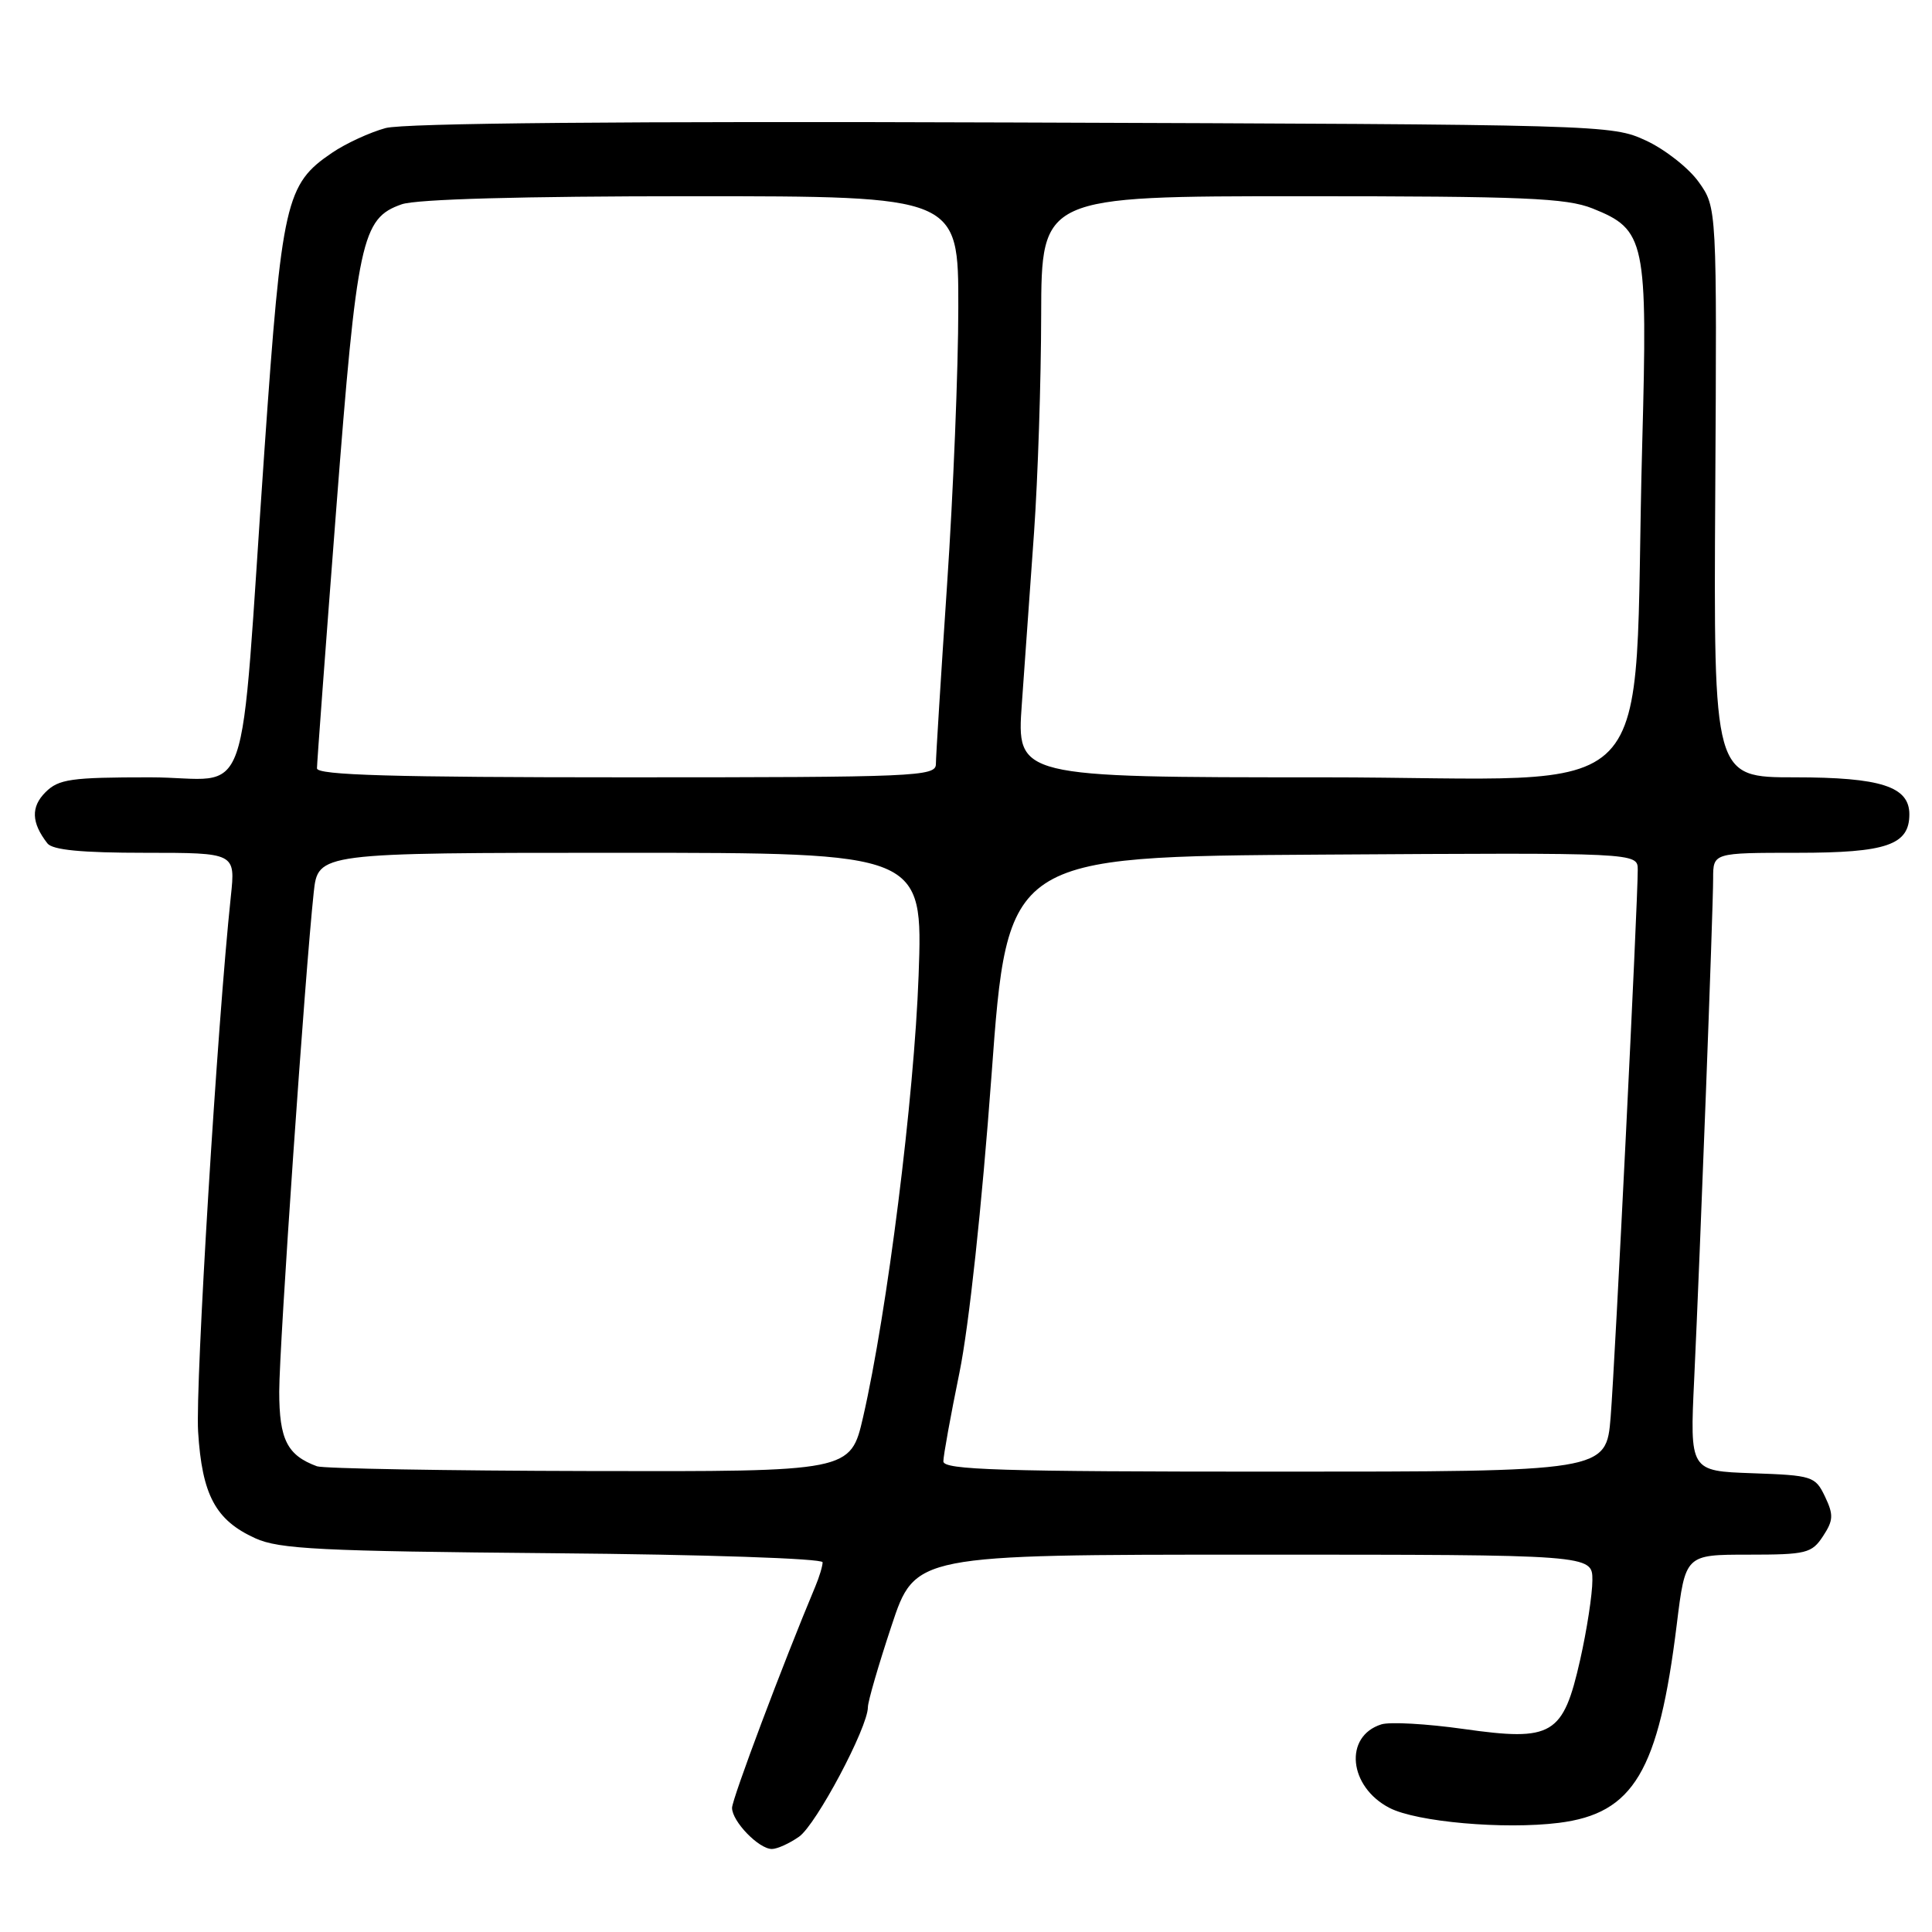 <?xml version="1.0" encoding="UTF-8" standalone="no"?>
<!DOCTYPE svg PUBLIC "-//W3C//DTD SVG 1.1//EN" "http://www.w3.org/Graphics/SVG/1.1/DTD/svg11.dtd" >
<svg xmlns="http://www.w3.org/2000/svg" xmlns:xlink="http://www.w3.org/1999/xlink" version="1.1" viewBox="0 0 256 256">
 <g >
 <path fill="currentColor"
d=" M 105.88 243.37 C 108.15 241.78 115.00 228.89 115.00 226.21 C 115.00 225.46 116.41 220.61 118.13 215.43 C 121.25 206.00 121.25 206.00 166.13 206.00 C 211.00 206.00 211.00 206.00 211.00 209.38 C 211.00 211.23 210.27 215.99 209.38 219.93 C 207.12 229.94 205.73 230.77 193.94 229.10 C 189.06 228.41 184.15 228.13 183.03 228.49 C 178.04 230.07 178.70 236.76 184.12 239.56 C 187.72 241.42 199.29 242.44 206.54 241.54 C 216.47 240.30 219.78 234.73 222.18 215.25 C 223.32 206.00 223.32 206.00 231.64 206.00 C 239.36 206.00 240.07 205.82 241.56 203.55 C 242.94 201.45 242.97 200.72 241.82 198.30 C 240.53 195.61 240.16 195.49 232.19 195.21 C 223.91 194.92 223.91 194.92 224.49 182.71 C 225.27 166.16 227.00 120.58 227.00 116.39 C 227.00 113.00 227.00 113.00 238.17 113.00 C 249.98 113.00 253.00 111.96 253.00 107.90 C 253.00 104.22 249.21 103.00 237.81 103.00 C 227.06 103.00 227.06 103.00 227.28 65.25 C 227.50 27.50 227.50 27.50 225.09 24.12 C 223.77 22.27 220.62 19.79 218.09 18.62 C 213.55 16.52 212.65 16.50 134.19 16.23 C 82.50 16.05 53.57 16.31 51.09 16.97 C 49.01 17.54 45.81 19.01 43.99 20.25 C 37.85 24.42 37.35 26.60 35.05 59.50 C 31.62 108.77 33.63 103.00 19.87 103.00 C 9.38 103.00 7.77 103.23 6.02 104.98 C 4.08 106.92 4.15 109.01 6.28 111.75 C 6.96 112.63 10.82 113.00 19.22 113.00 C 31.20 113.00 31.20 113.00 30.59 118.75 C 28.79 135.67 25.87 183.48 26.25 189.69 C 26.77 198.10 28.56 201.44 33.83 203.83 C 36.99 205.27 42.46 205.54 73.25 205.81 C 93.40 205.98 109.00 206.51 109.00 207.01 C 109.00 207.50 108.57 208.94 108.04 210.20 C 103.76 220.40 97.00 238.38 97.00 239.55 C 97.00 241.34 100.54 245.00 102.28 245.00 C 102.98 245.00 104.60 244.27 105.88 243.37 Z  M 42.00 194.29 C 38.06 192.84 37.00 190.75 37.00 184.40 C 37.00 178.32 40.42 128.93 41.57 118.25 C 42.14 113.00 42.14 113.00 82.22 113.00 C 122.30 113.00 122.30 113.00 121.72 129.25 C 121.14 145.38 117.56 173.84 114.37 187.75 C 112.70 195.00 112.70 195.00 78.10 194.92 C 59.07 194.88 42.83 194.59 42.00 194.29 Z  M 125.00 193.64 C 125.00 192.89 125.96 187.60 127.13 181.89 C 128.40 175.68 130.10 159.84 131.38 142.50 C 133.50 113.50 133.50 113.50 175.25 113.24 C 217.00 112.98 217.00 112.98 217.01 115.24 C 217.02 119.57 214.00 180.55 213.42 187.75 C 212.83 195.00 212.83 195.00 168.91 195.00 C 132.54 195.00 125.00 194.77 125.00 193.64 Z  M 42.00 101.81 C 42.00 101.16 43.14 85.77 44.54 67.62 C 47.32 31.67 47.90 28.93 53.23 27.07 C 55.18 26.39 69.13 26.00 91.65 26.00 C 127.00 26.00 127.00 26.00 126.98 40.75 C 126.98 48.86 126.31 65.40 125.49 77.50 C 124.68 89.60 124.01 100.29 124.01 101.25 C 124.00 102.89 121.38 103.00 83.00 103.00 C 52.01 103.00 42.00 102.71 42.00 101.81 Z  M 135.40 93.25 C 135.79 87.89 136.52 77.65 137.02 70.50 C 137.52 63.35 137.95 50.41 137.96 41.75 C 138.00 26.00 138.00 26.00 172.48 26.00 C 201.97 26.00 207.55 26.24 211.02 27.62 C 218.04 30.43 218.33 31.82 217.60 58.93 C 216.26 108.32 221.37 103.00 175.23 103.00 C 134.70 103.00 134.70 103.00 135.40 93.25 Z "/>
</g>
</svg>